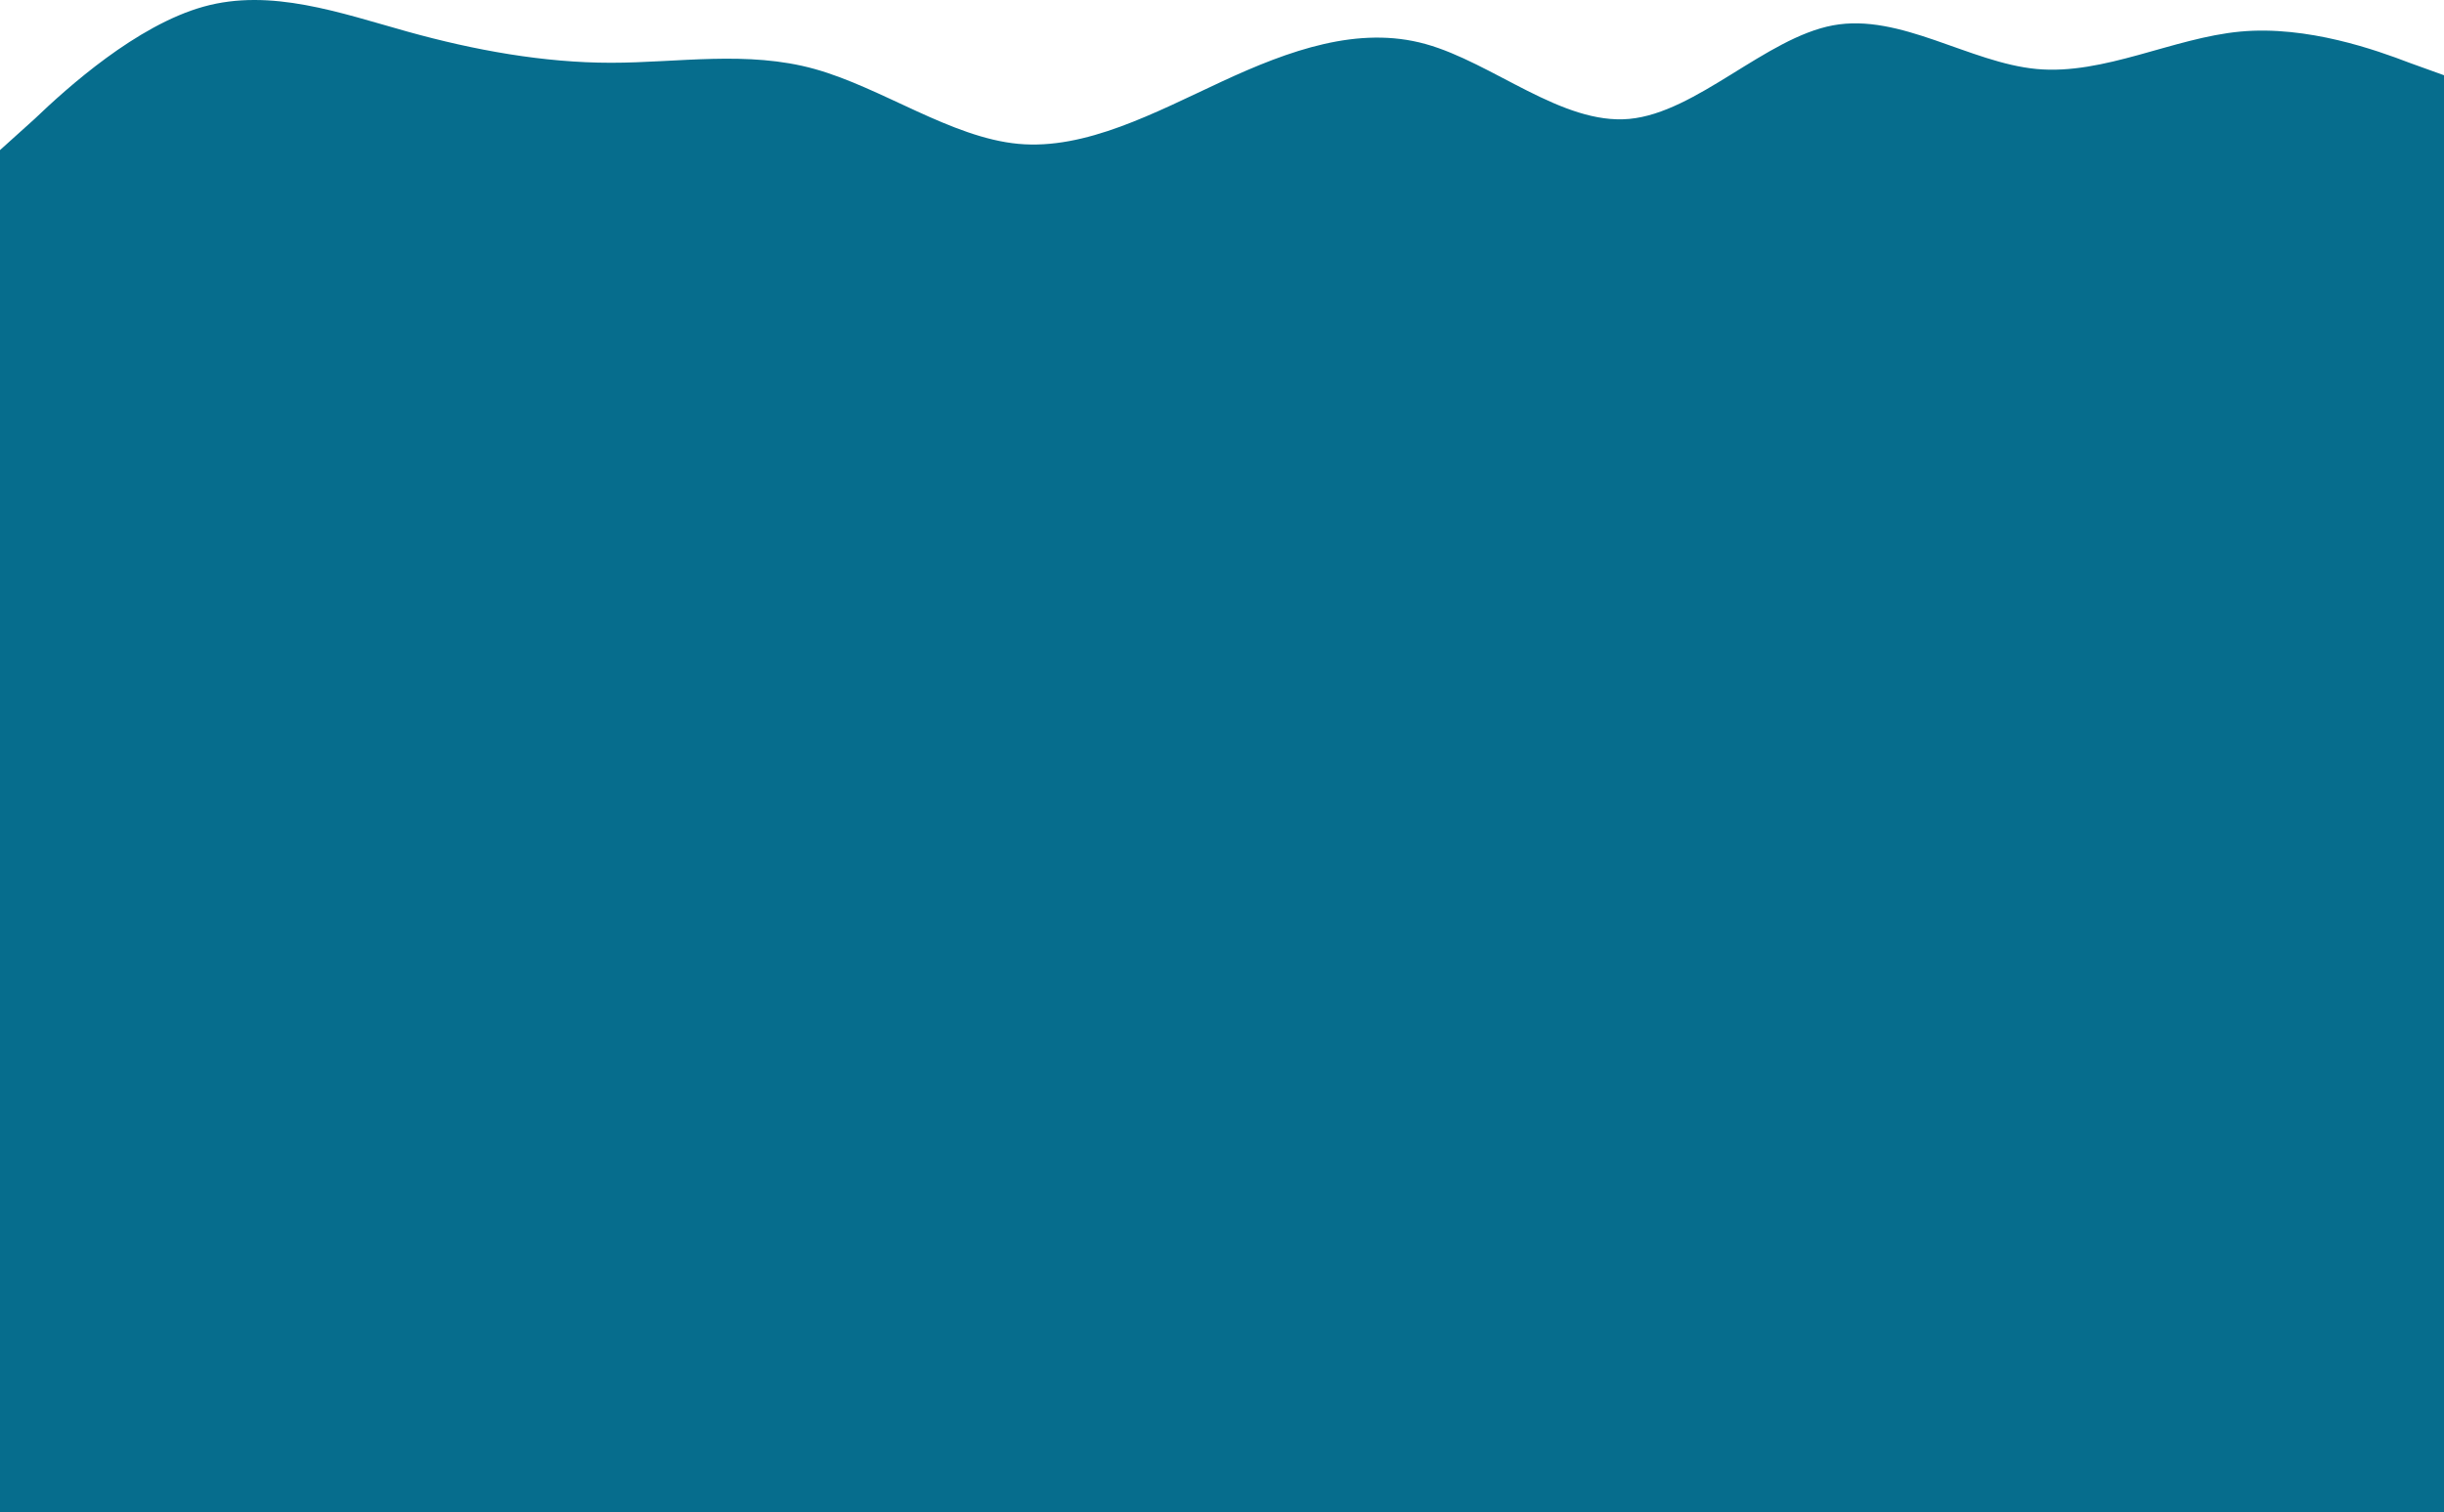 <svg width="1855" height="1148" viewBox="0 0 1855 1148" fill="none" xmlns="http://www.w3.org/2000/svg">
<path fill-rule="evenodd" clip-rule="evenodd" d="M0 113.942L26.279 90.266C51.013 66.59 103.571 19.237 154.583 5.031C205.596 -9.175 258.154 9.766 309.167 23.972C360.179 38.178 412.737 47.649 463.75 47.649C514.763 47.649 567.321 38.178 618.333 52.384C669.346 66.59 721.904 104.472 772.917 109.207C823.929 113.942 876.487 85.531 927.5 61.854C978.513 38.178 1031.07 19.237 1082.08 33.443C1133.1 47.649 1185.65 95.001 1236.67 90.266C1287.68 85.531 1340.24 28.707 1391.25 19.237C1442.26 9.766 1494.82 47.649 1545.83 52.384C1596.85 57.119 1649.4 28.707 1700.42 23.972C1751.43 19.237 1803.99 38.178 1828.72 47.649L1855 57.119V256H1828.72C1803.99 256 1751.43 256 1700.42 256C1649.4 256 1596.85 256 1545.83 256C1494.82 256 1442.26 256 1391.25 256C1340.24 256 1287.68 256 1236.67 256C1185.65 256 1133.1 256 1082.08 256C1031.07 256 978.513 256 927.5 256C876.487 256 823.929 256 772.917 256C721.904 256 669.346 256 618.333 256C567.321 256 514.763 256 463.75 256C412.737 256 360.179 256 309.167 256C258.154 256 205.596 256 154.583 256C103.571 256 51.013 256 26.279 256H0V113.942Z" fill="#066D8D"/>
<path d="M0 256H1855V1148H0V256Z" fill="#066D8D"/>
<path d="M0 146H1855V493H0V146Z" fill="#066D8D"/>
</svg>
